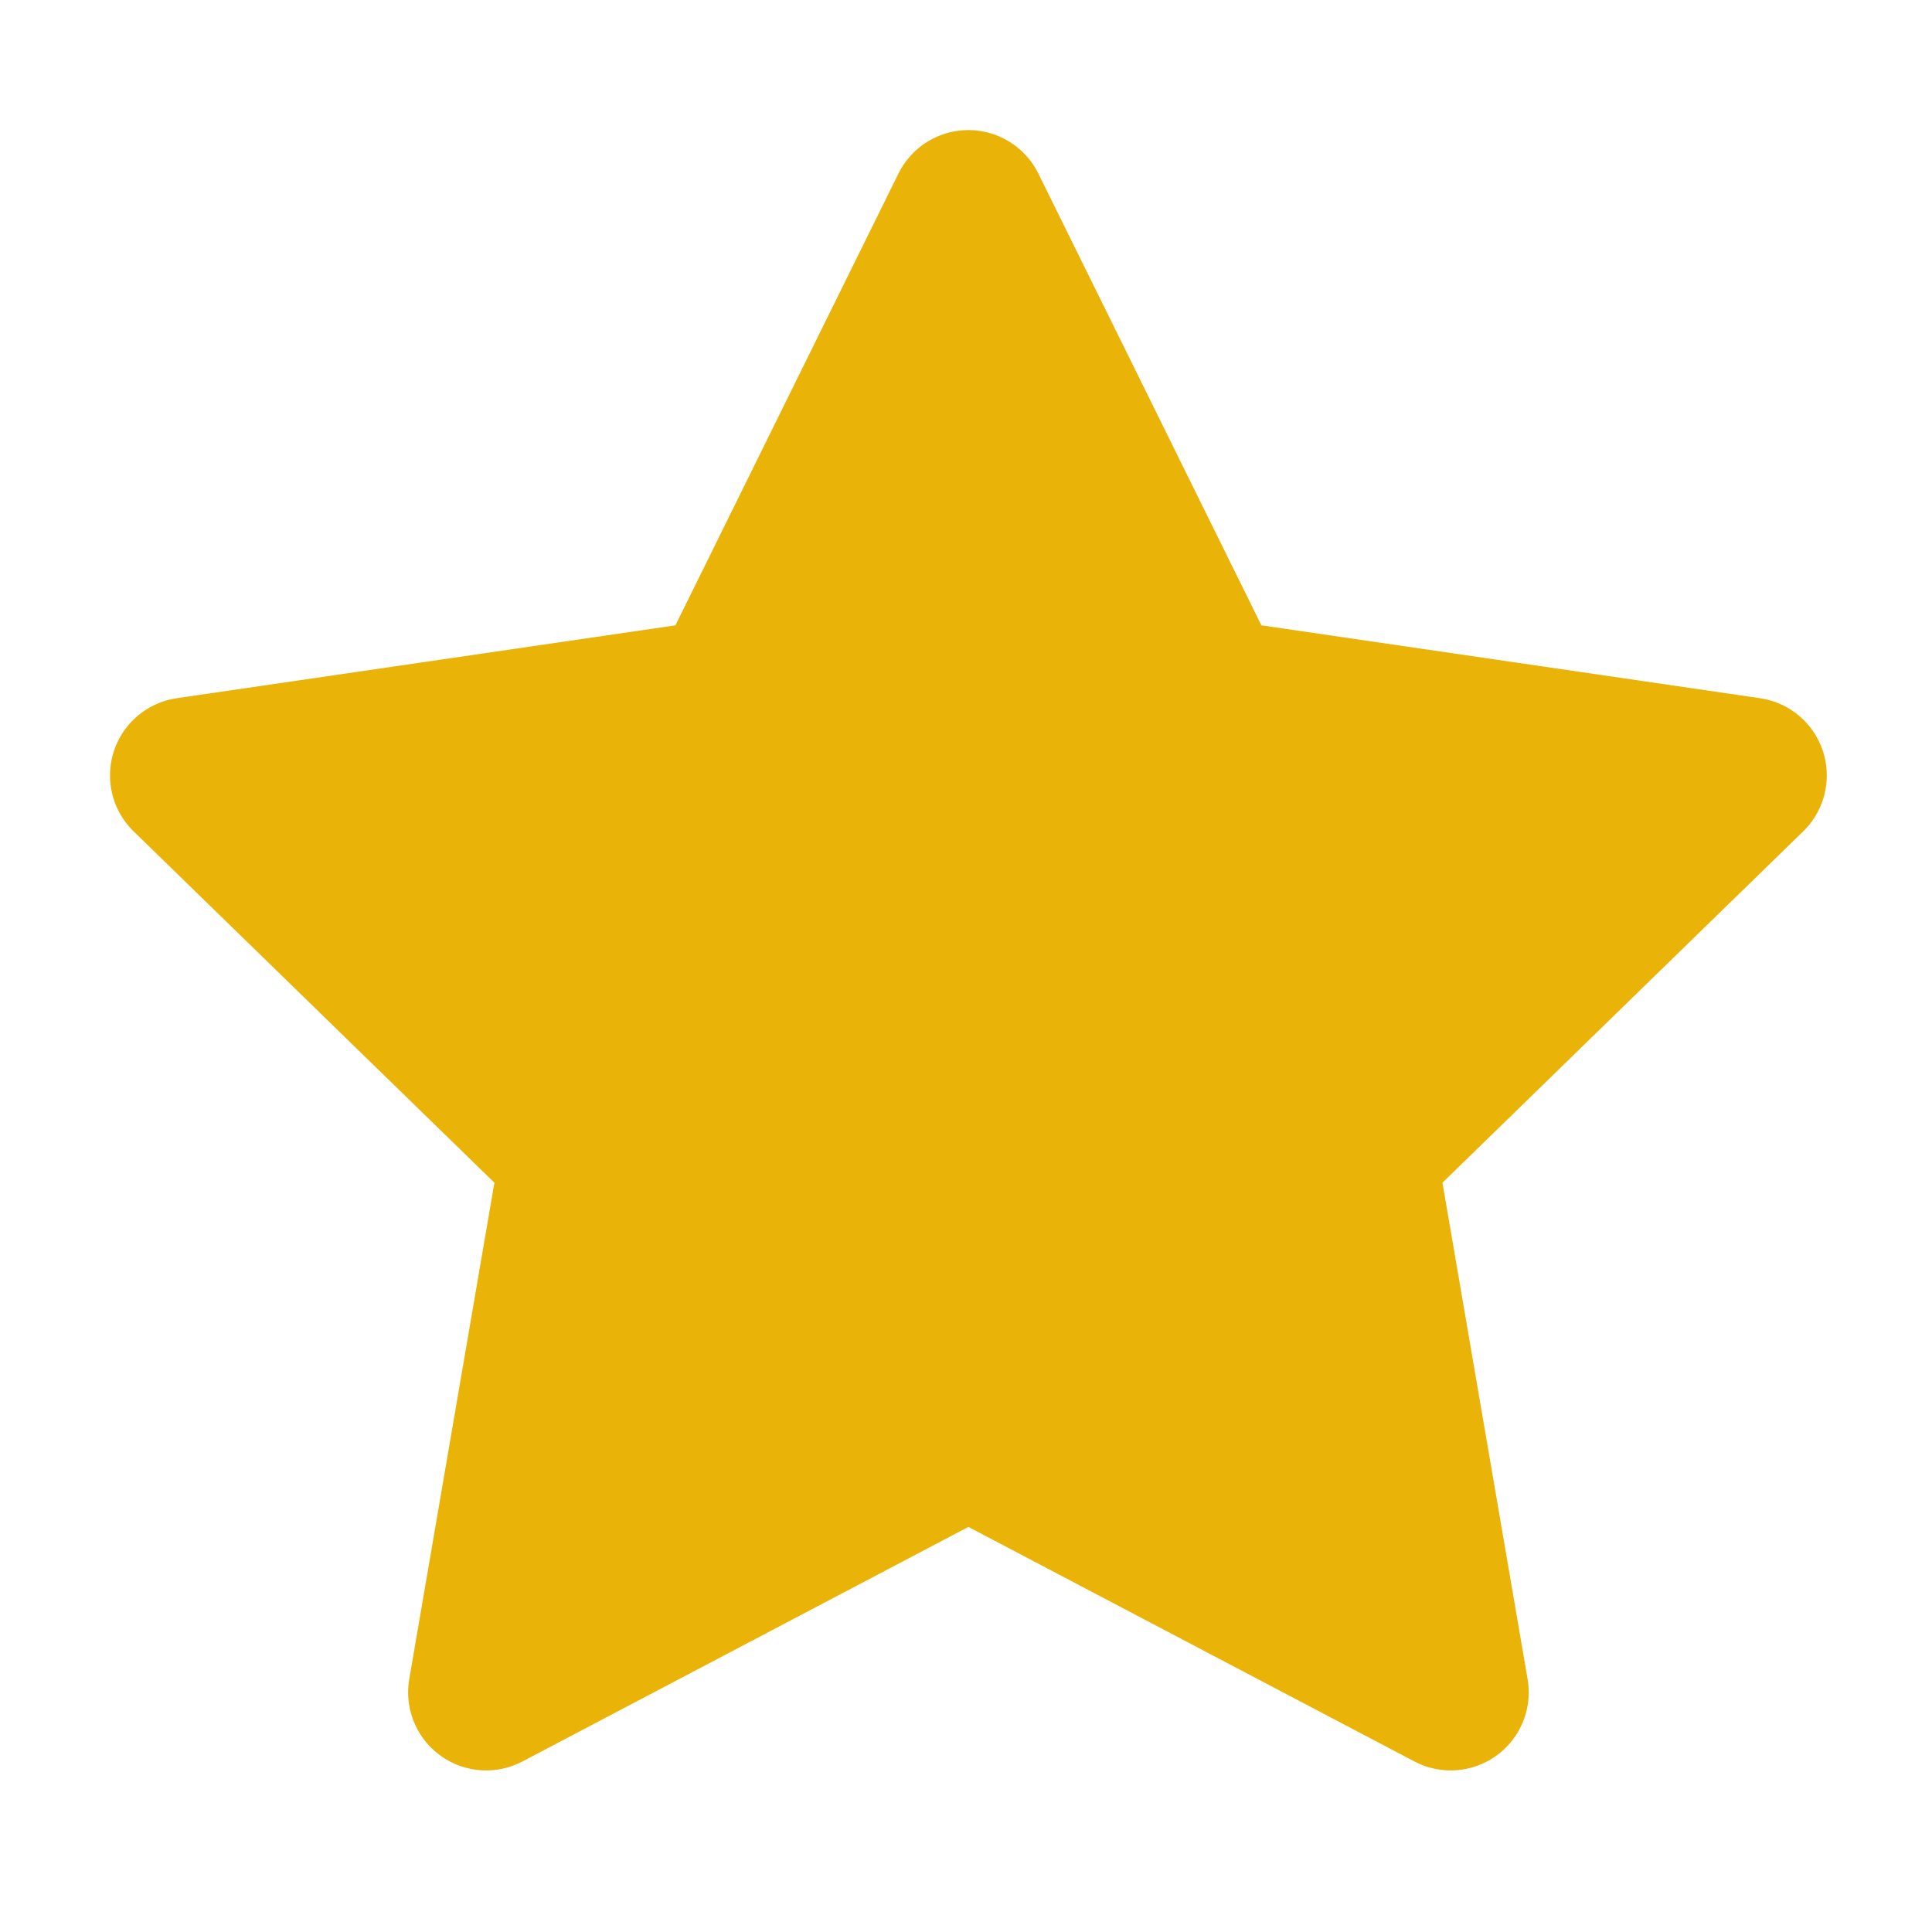 <svg width="33" height="33" viewBox="0 0 33 33" fill="none" xmlns="http://www.w3.org/2000/svg">
<path d="M16.541 3.555L20.66 11.899L29.87 13.245L23.206 19.736L24.779 28.907L16.541 24.575L8.304 28.907L9.877 19.736L3.212 13.245L12.422 11.899L16.541 3.555Z" fill="#EAB308" stroke="#EAB308" stroke-width="2.666" stroke-linecap="round" stroke-linejoin="round"/>
</svg>
